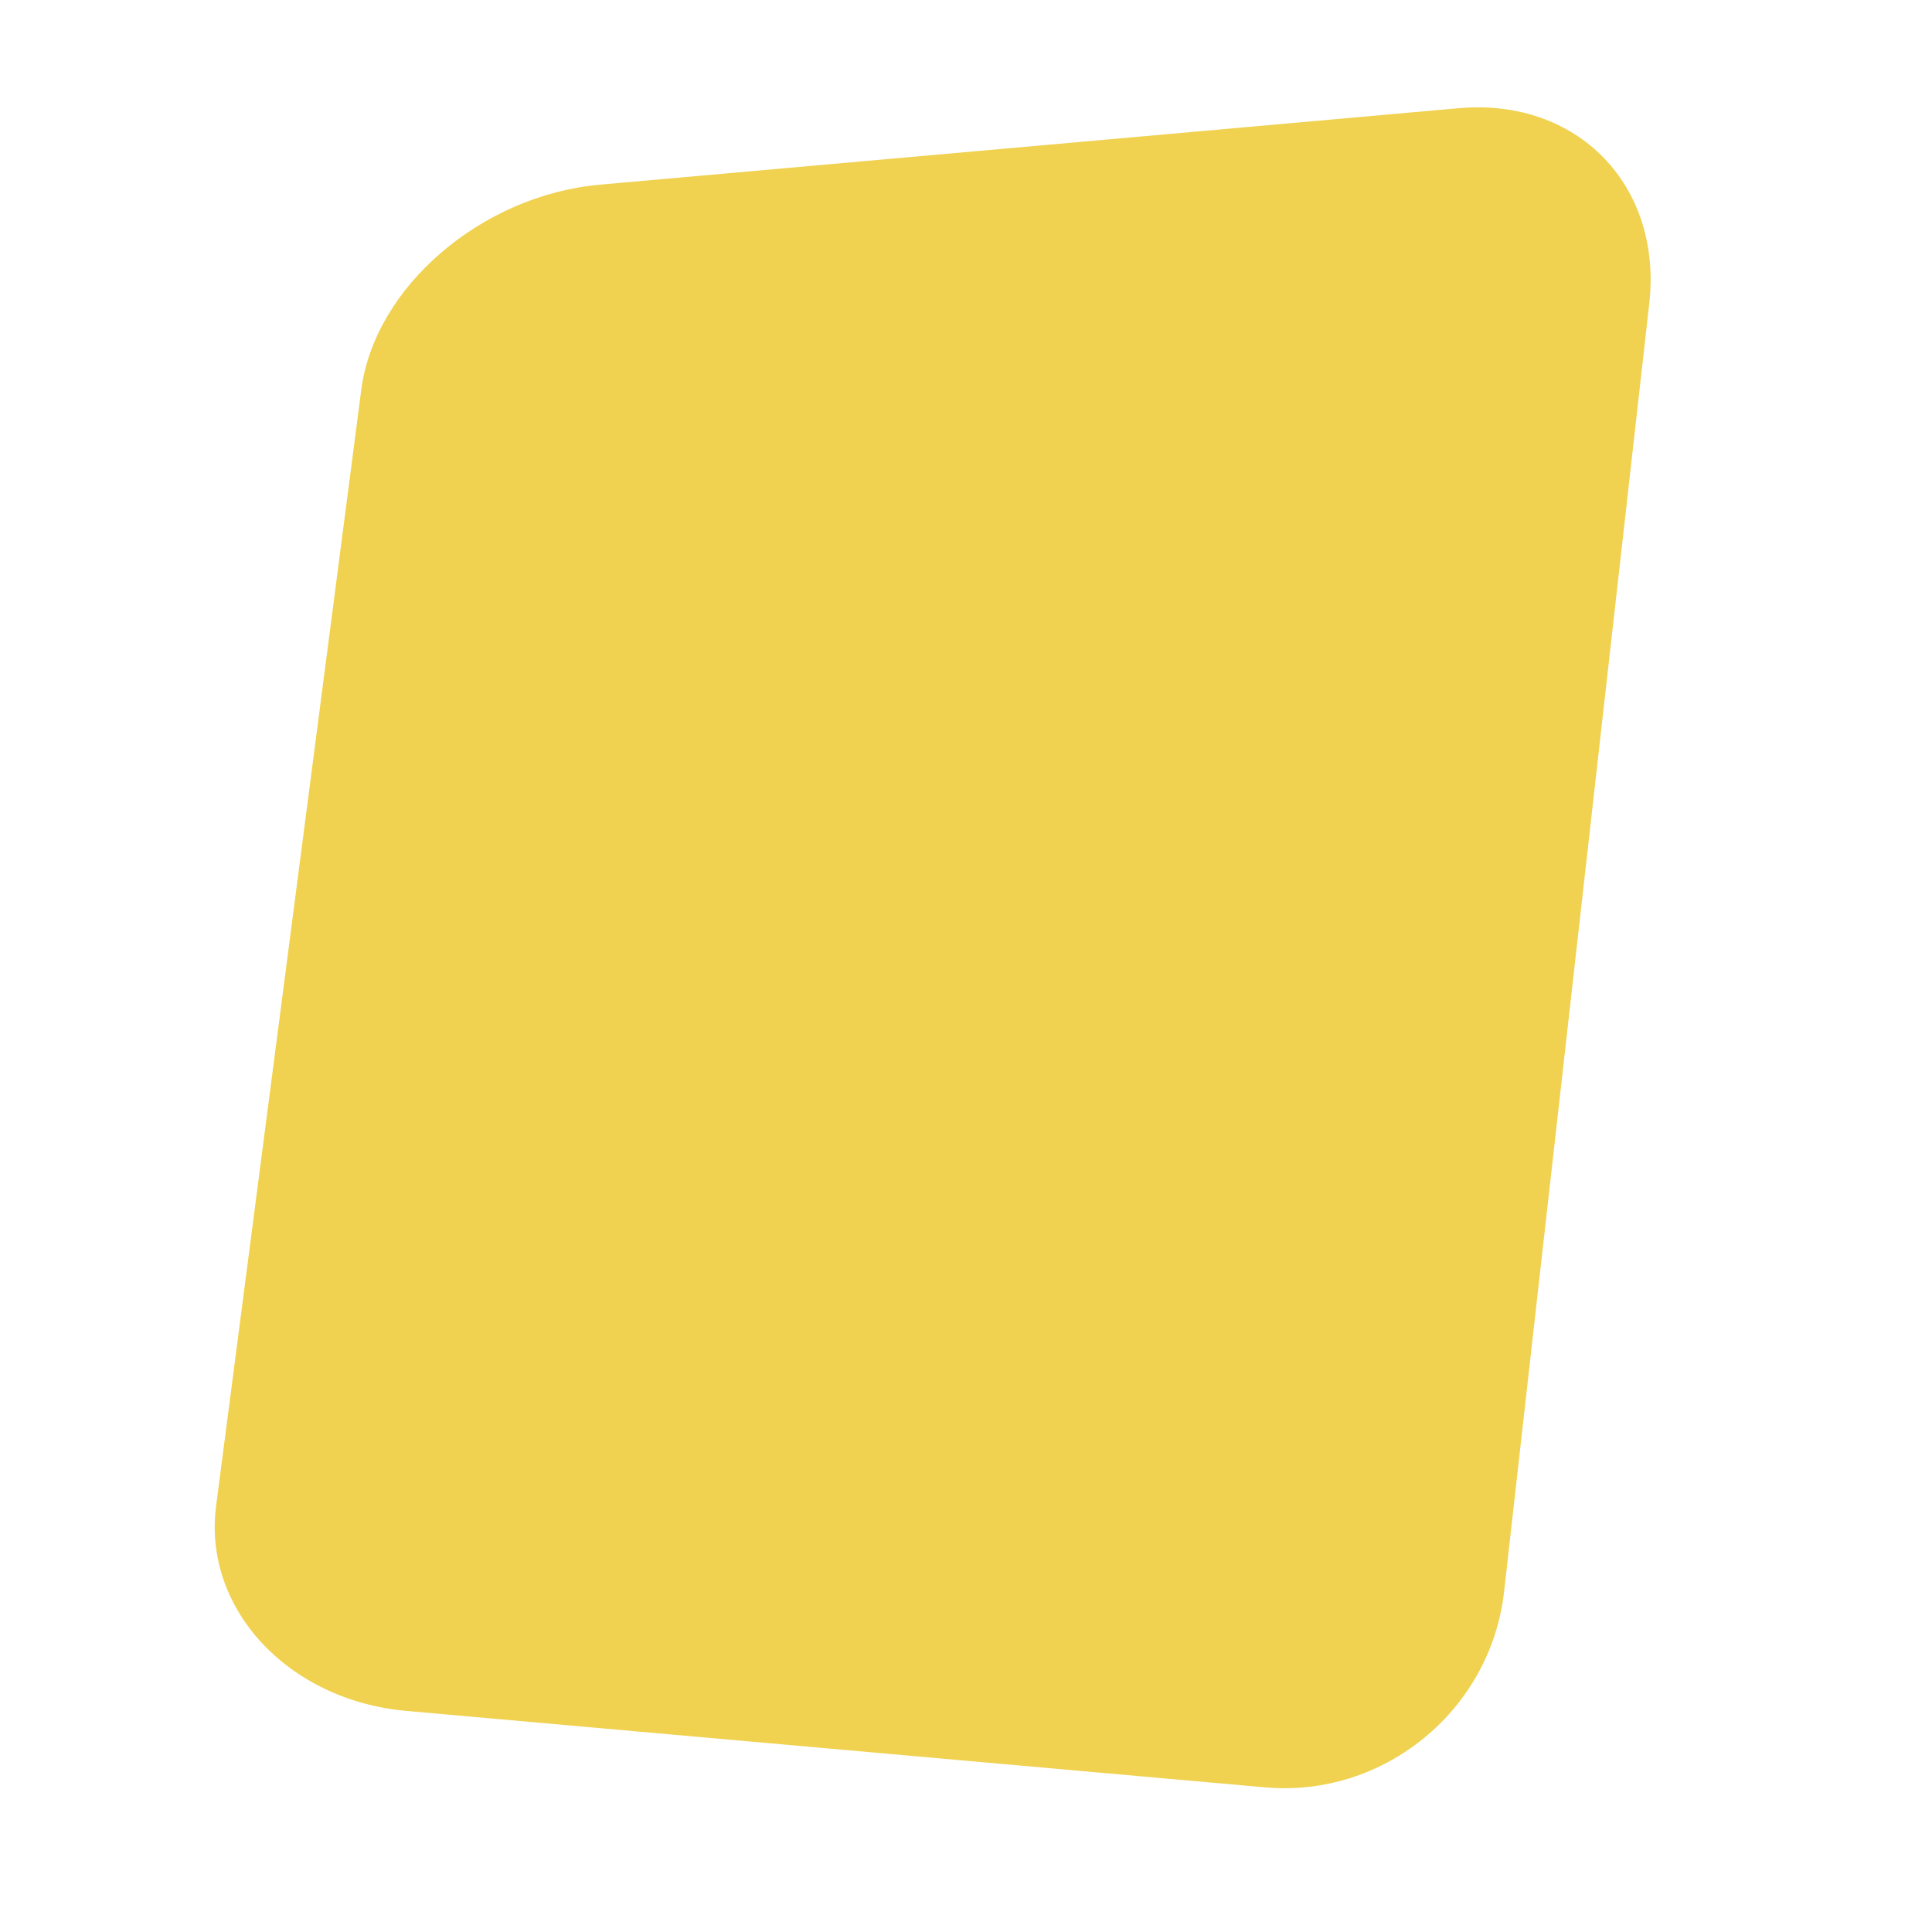 <?xml version="1.0" encoding="UTF-8"?>
<svg width="14px" height="14px" viewBox="0 0 14 14" version="1.1" xmlns="http://www.w3.org/2000/svg" xmlns:xlink="http://www.w3.org/1999/xlink">
    <title>icon_detail_event_yellowcard</title>
    <g id="icon_detail_event_yellowcard" stroke="none" stroke-width="1" fill="none" fill-rule="evenodd">
        <g id="ico/半场备份-2" fill="#F0D250">
            <path d="M4.349,1.338 L10.571,0.784 C11.43,0.708 12.048,1.342 11.951,2.201 L10.899,11.535 C10.802,12.394 10.027,13.028 9.168,12.952 L2.946,12.398 C2.087,12.322 1.469,11.656 1.566,10.912 L2.618,2.824 C2.715,2.079 3.49,1.414 4.349,1.338 Z" id="矩形"></path>
        </g>
    </g>
</svg>